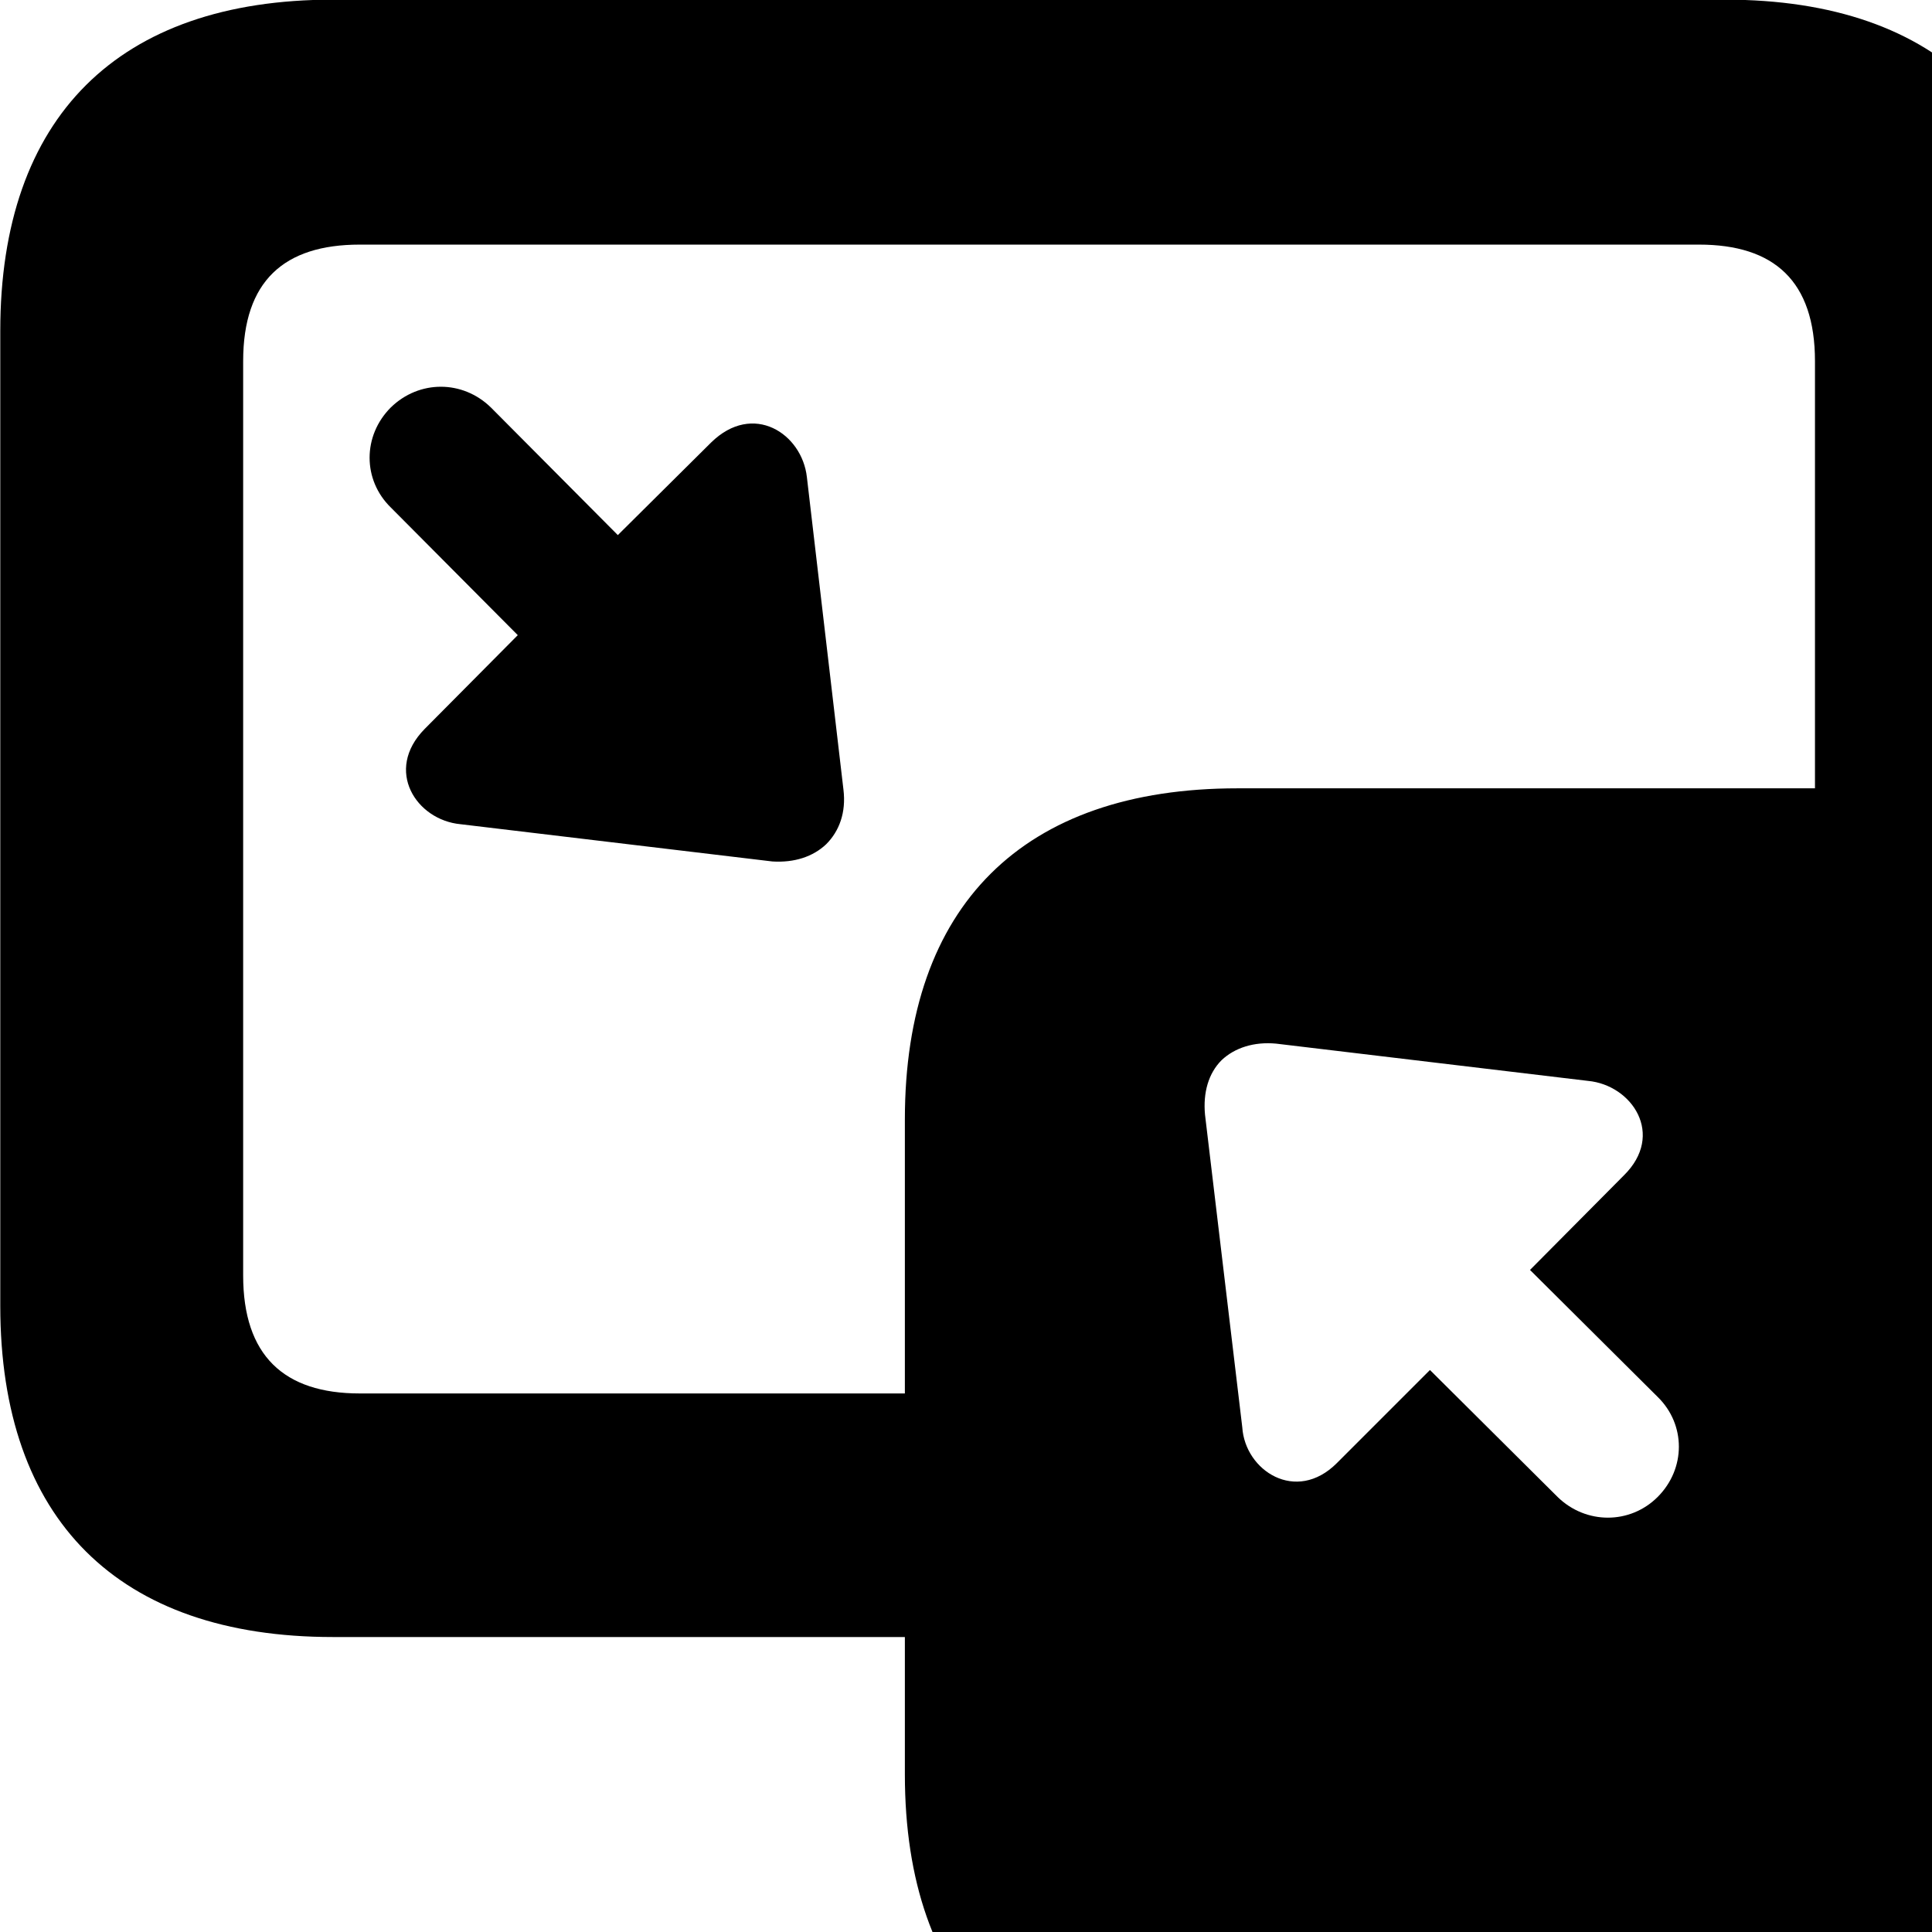 <svg xmlns="http://www.w3.org/2000/svg" viewBox="0 0 28 28" width="28" height="28">
  <path d="M4.824 23.725H13.114V25.715C13.114 28.825 14.824 30.515 17.934 30.515H32.264C35.384 30.515 37.094 28.825 37.094 25.715V16.225C37.094 13.125 35.384 11.425 32.264 11.425H29.834V4.795C29.834 1.705 28.124 -0.005 25.004 -0.005H4.824C1.714 -0.005 0.004 1.695 0.004 4.795V18.925C0.004 22.025 1.714 23.725 4.824 23.725ZM5.214 20.195C4.114 20.195 3.524 19.645 3.524 18.485V5.235C3.524 4.075 4.114 3.545 5.214 3.545H24.624C25.714 3.545 26.304 4.075 26.304 5.235V11.425H17.934C14.824 11.425 13.114 13.125 13.114 16.225V20.195ZM11.694 6.915C11.624 6.285 10.914 5.815 10.304 6.415L8.954 7.755L7.114 5.905C6.704 5.505 6.074 5.505 5.664 5.905C5.254 6.315 5.254 6.955 5.664 7.355L7.504 9.205L6.154 10.565C5.564 11.165 6.034 11.885 6.674 11.945L11.194 12.485C11.514 12.505 11.784 12.415 11.974 12.235C12.164 12.045 12.264 11.775 12.224 11.445ZM18.004 20.685L17.464 16.155C17.434 15.835 17.514 15.555 17.704 15.365C17.894 15.185 18.174 15.095 18.494 15.125L23.014 15.665C23.654 15.725 24.134 16.445 23.534 17.035L22.174 18.405L24.024 20.245C24.434 20.645 24.434 21.285 24.024 21.695C23.624 22.095 22.984 22.095 22.574 21.695L20.724 19.855L19.374 21.205C18.784 21.795 18.044 21.315 18.004 20.685Z" />
</svg>